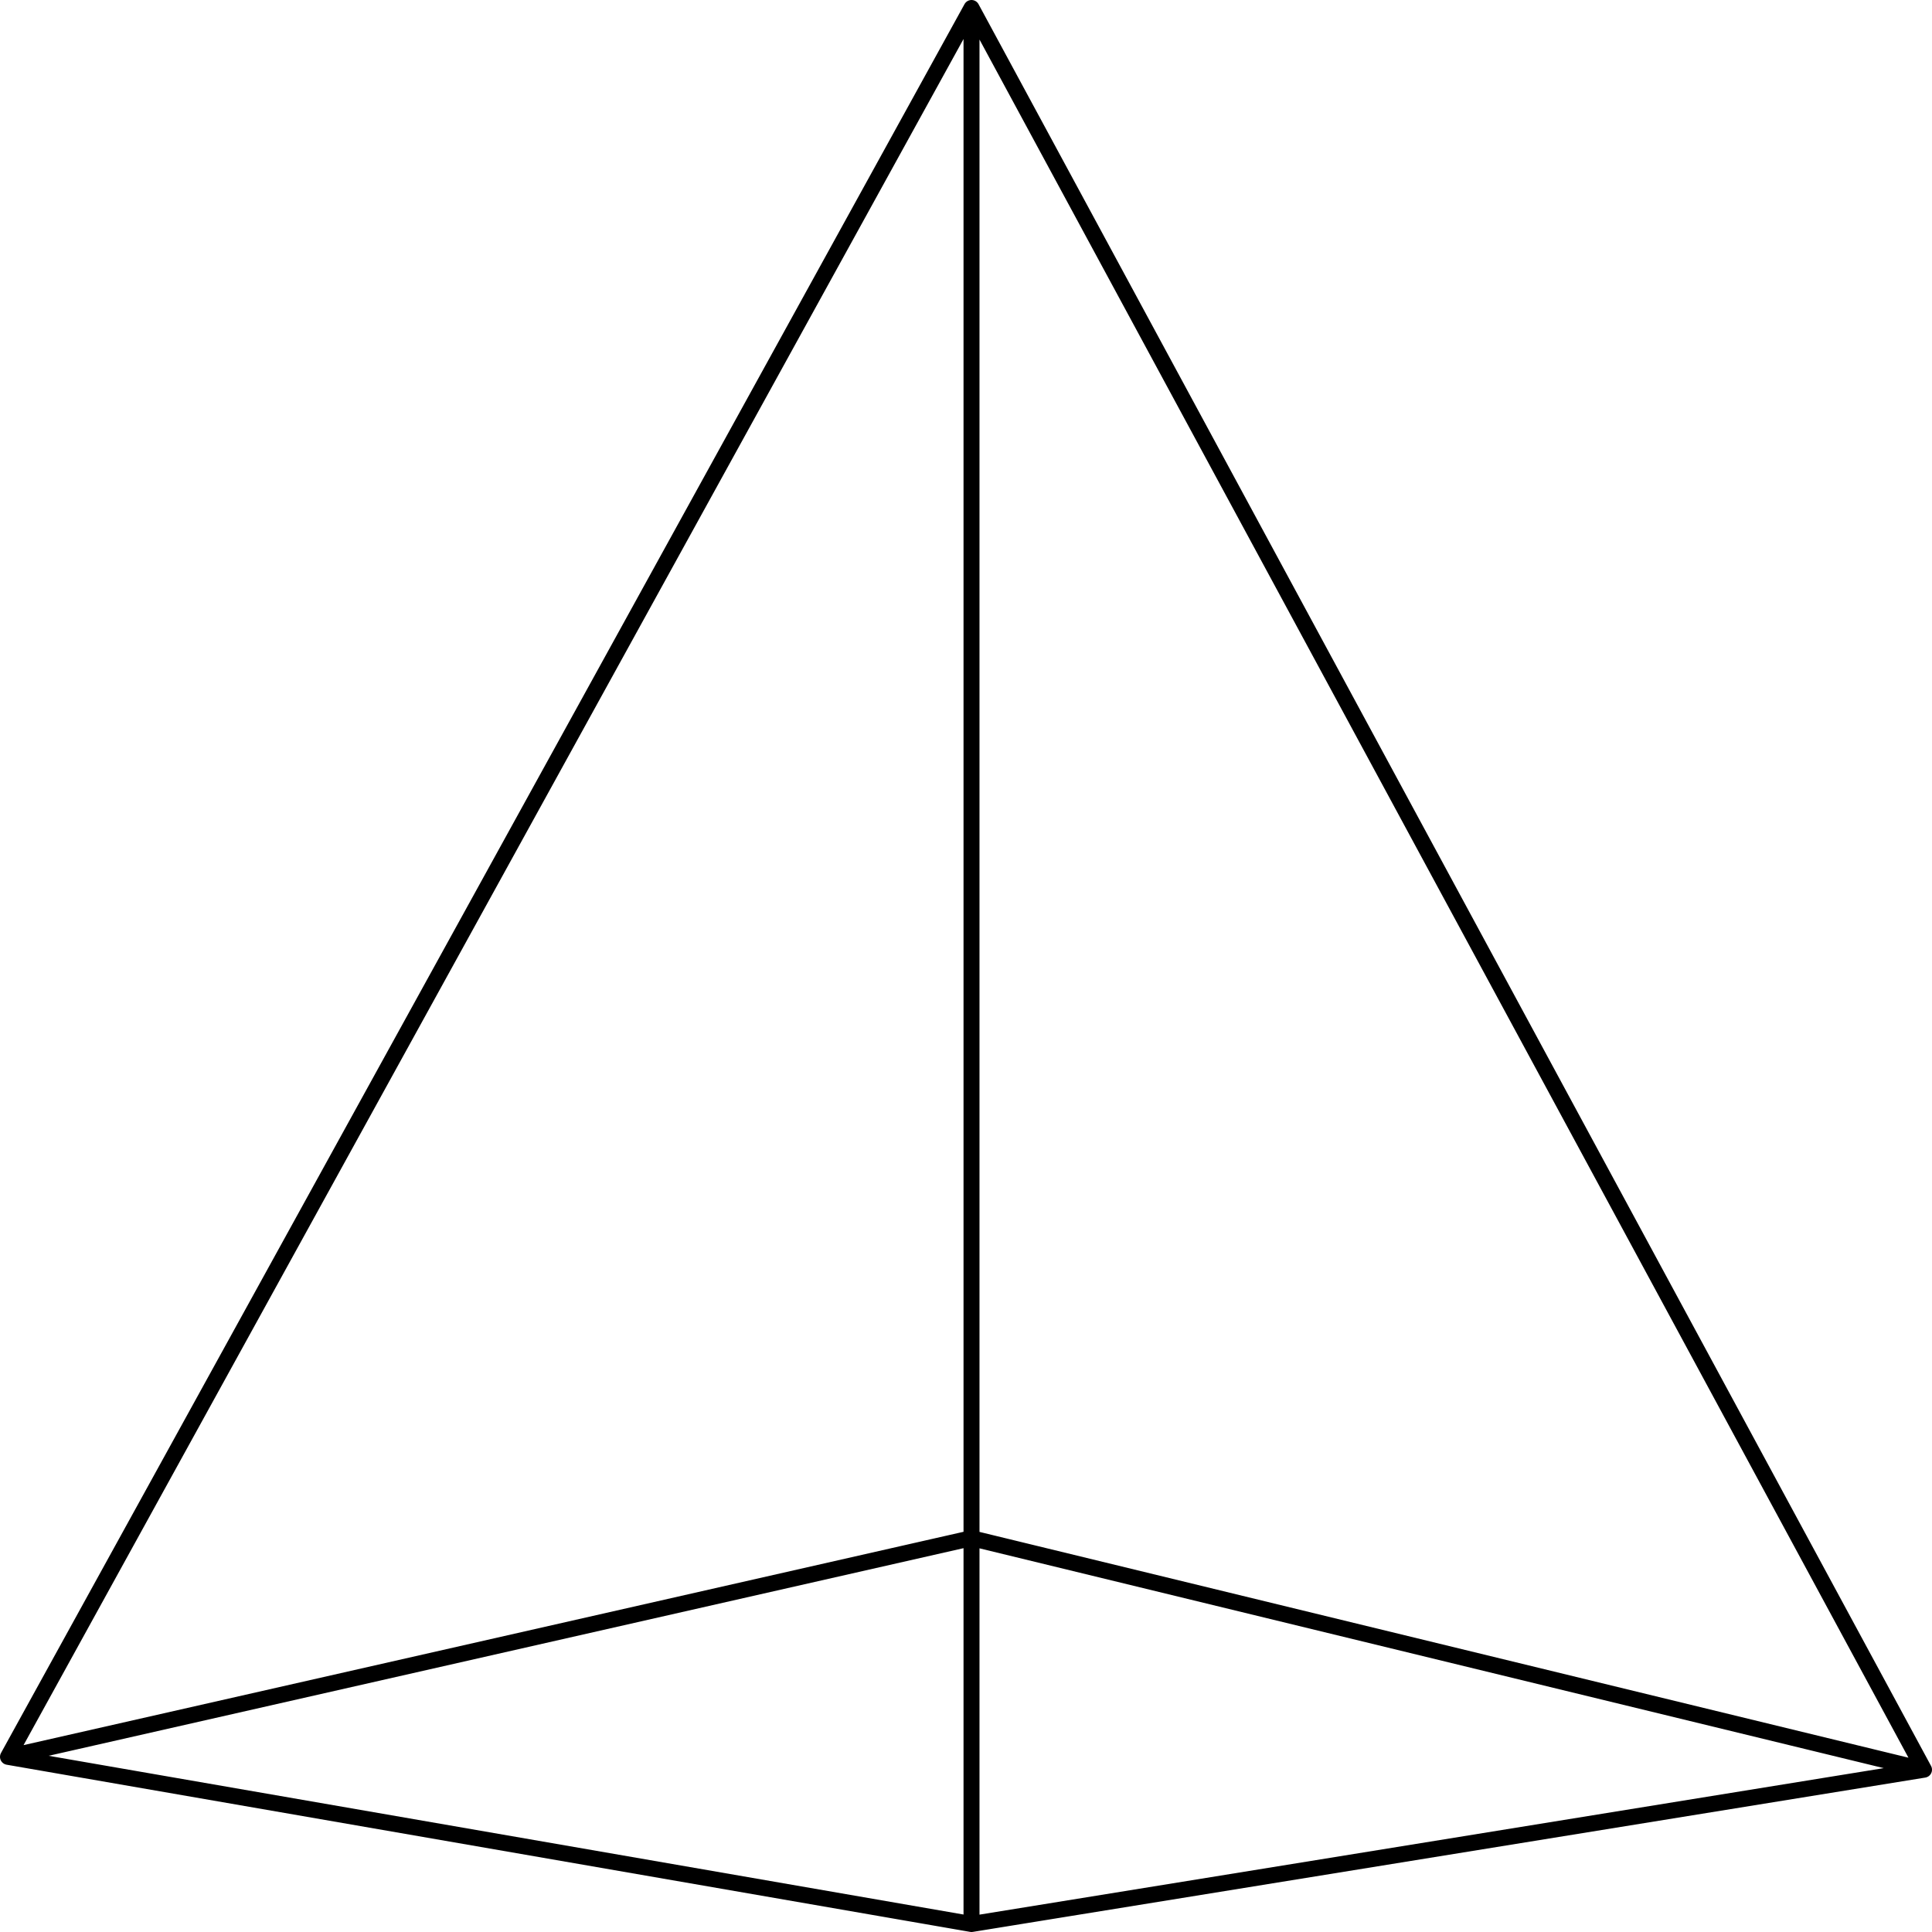 <svg id="up-icon" xmlns="http://www.w3.org/2000/svg" viewBox="0 0 242 242">
  <title>up-icon</title>
  <path d="M125.69,4.33,5,223.39M245,225,125.69,4.33m0,240L5,223.39M245,225,125.69,244.33m0-240V196M5,223.39,125.69,196M245,225,125.69,196m0,48.32V196" transform="translate(-4 -3.33)" fill="none" stroke="#000" stroke-linecap="round" stroke-miterlimit="10" stroke-width="2"/>
</svg>

